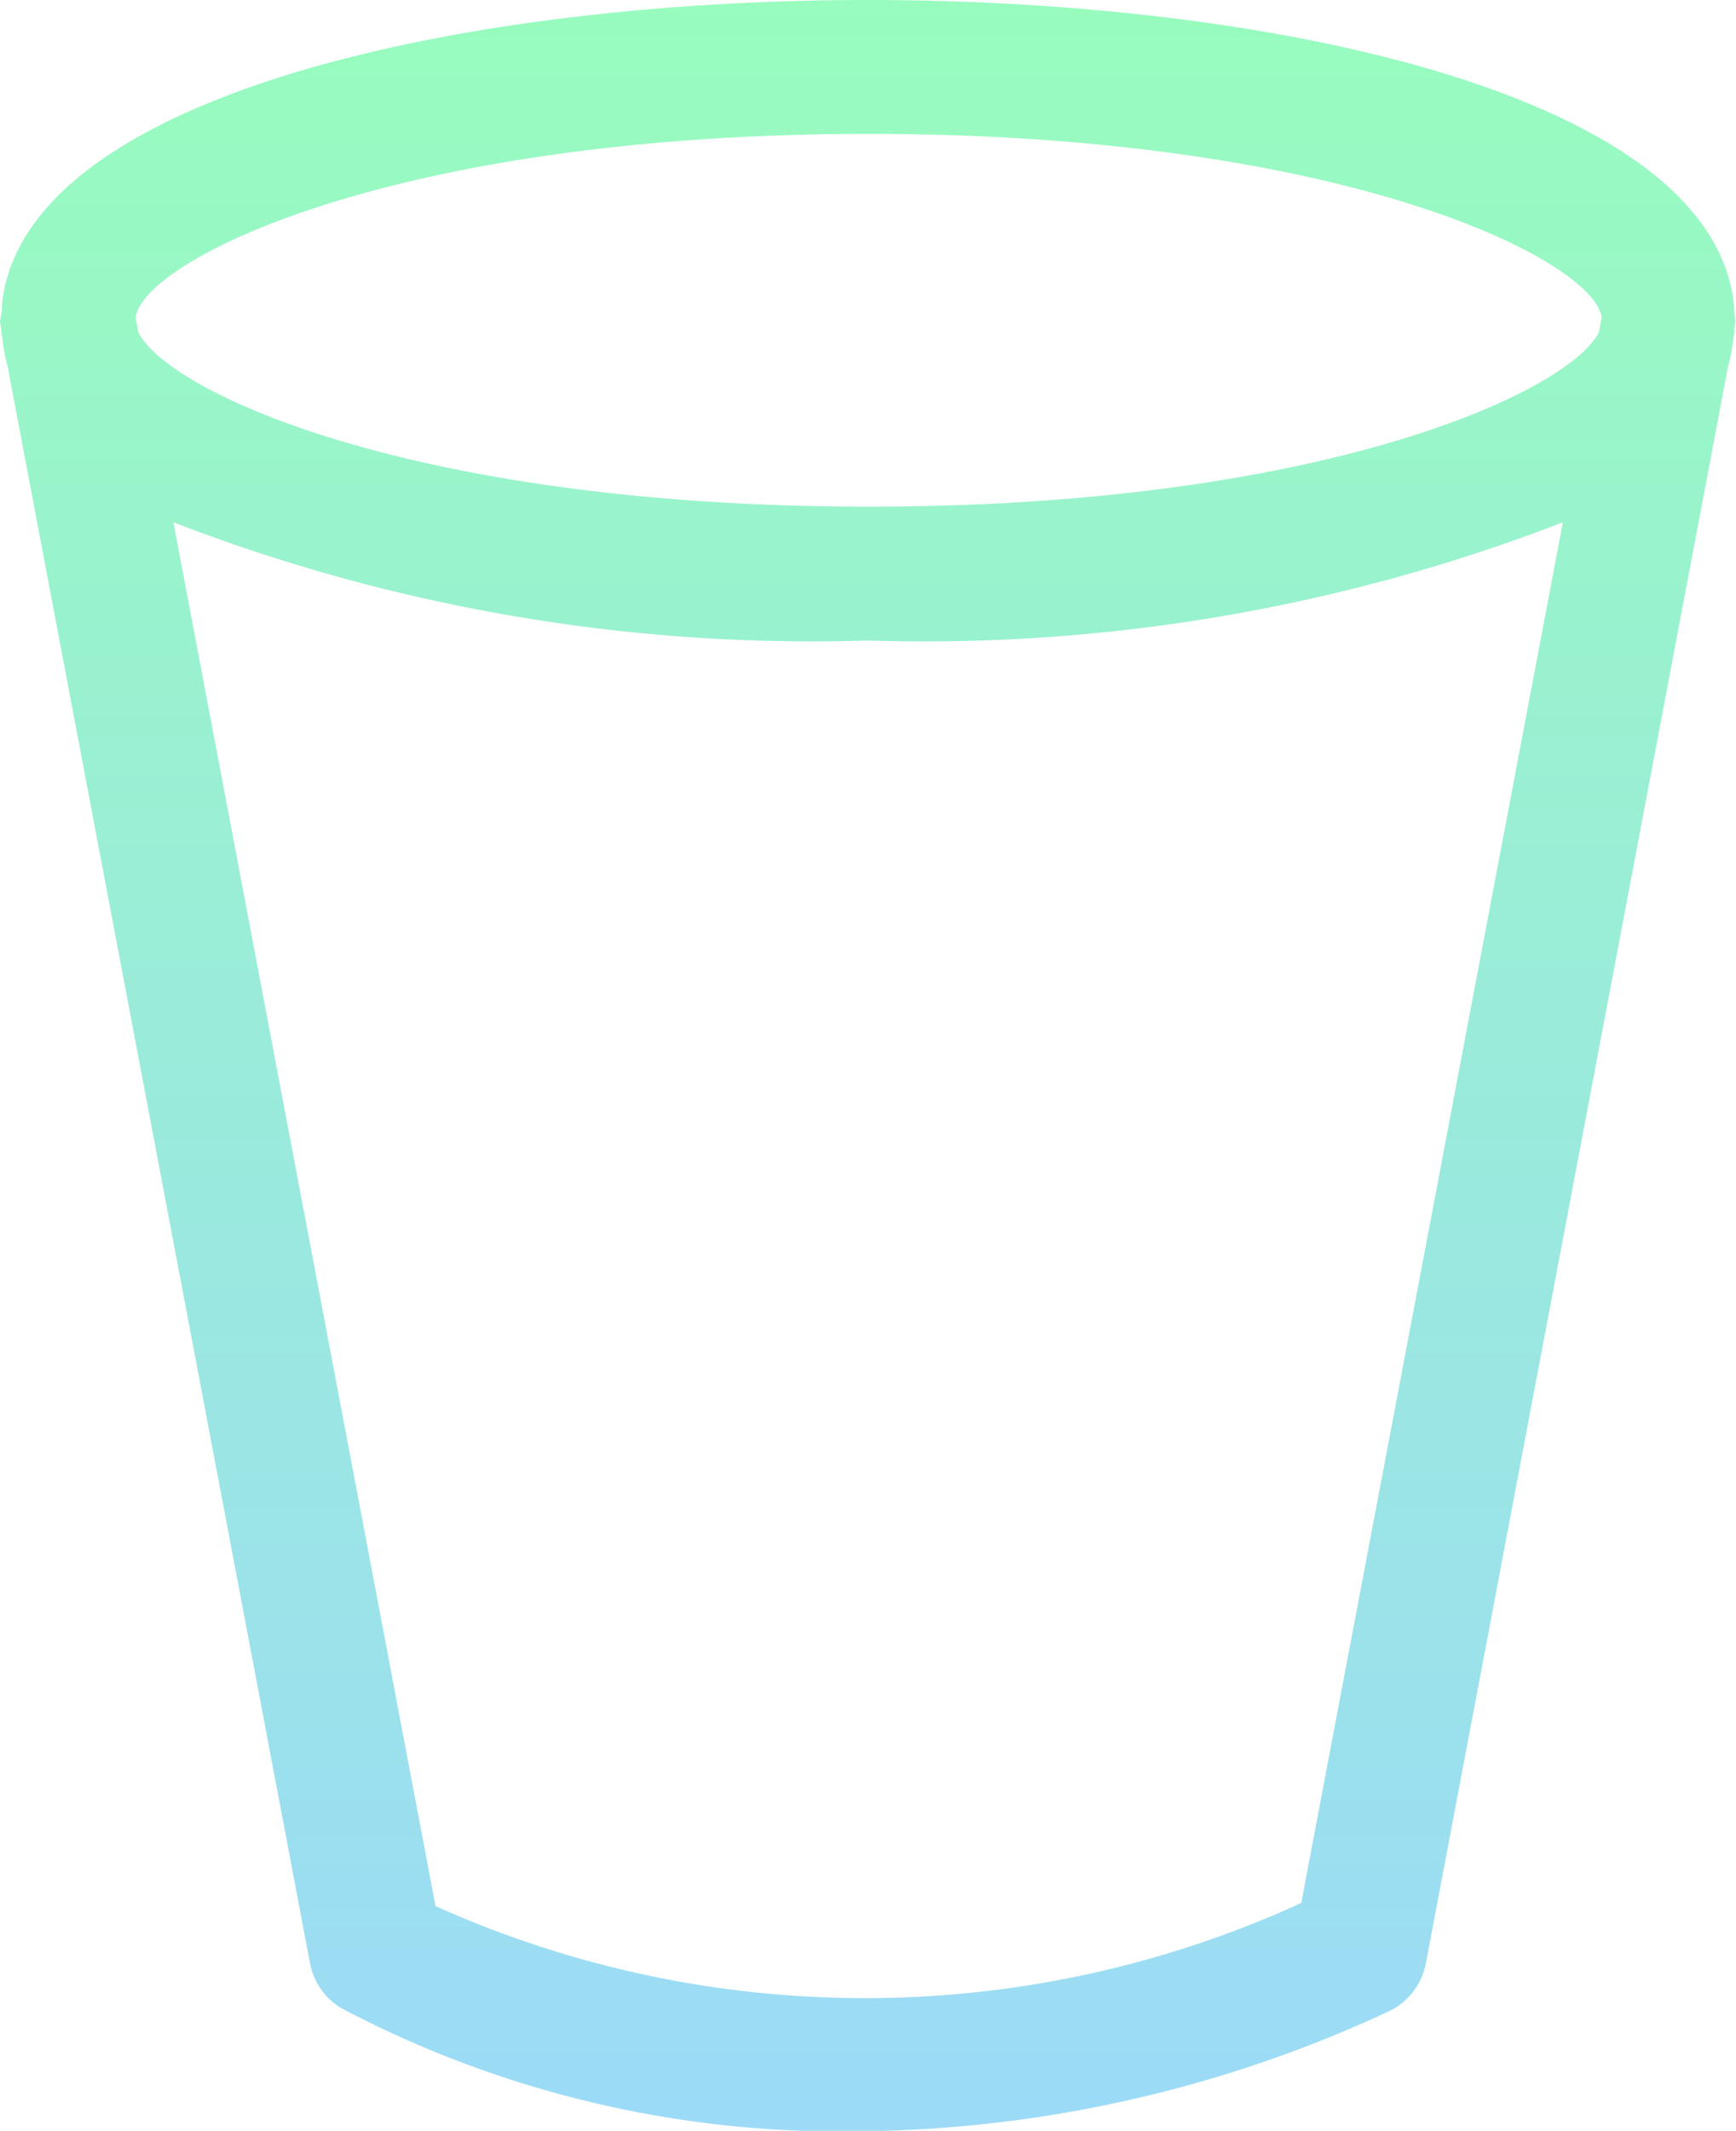 <svg xmlns="http://www.w3.org/2000/svg" xmlns:xlink="http://www.w3.org/1999/xlink" viewBox="50.634 76 13.788 16.919">
  <defs>
    <style>
      .cls-1 {
        fill: url(#linear-gradient);
      }
    </style>
    <linearGradient id="linear-gradient" x1="0.5" x2="0.5" y2="1" gradientUnits="objectBoundingBox">
      <stop offset="0" stop-color="#98fcbd"/>
      <stop offset="1" stop-color="#9cdaf8"/>
    </linearGradient>
  </defs>
  <g id="bucket_1_" data-name="bucket (1)" transform="translate(45.08 75.988)">
    <path id="Path_1" data-name="Path 1" class="cls-1" d="M5.554,2.555c0,.026.008.049.01.074,0,.008,0,.016,0,.024l.011.057a1.158,1.158,0,0,0,.038.205L8.016,15.6a.531.531,0,0,0,.25.358,8.475,8.475,0,0,0,4.083.977,10.159,10.159,0,0,0,4.23-.95.532.532,0,0,0,.3-.385l2.4-12.679a1.292,1.292,0,0,0,.039-.205l.01-.057a.187.187,0,0,0,0-.024c0-.025.009-.049.009-.074s-.009-.059-.011-.089c0-.011,0-.021,0-.032C19.163.773,15.69.012,12.449.012S5.735.773,5.569,2.434c0,.011,0,.021,0,.032,0,.03-.012.058-.012.089ZM15.889,15.122a8.324,8.324,0,0,1-6.876.025L6.931,4.159a14.069,14.069,0,0,0,5.518.939,14.066,14.066,0,0,0,5.518-.939ZM12.449,1.075c3.791,0,5.768,1.006,5.826,1.459l-.022.117c-.246.48-2.212,1.384-5.8,1.384s-5.558-.9-5.8-1.384l-.022-.117c.057-.453,2.035-1.459,5.826-1.459Z" transform="translate(0 0)"/>
  </g>
</svg>

